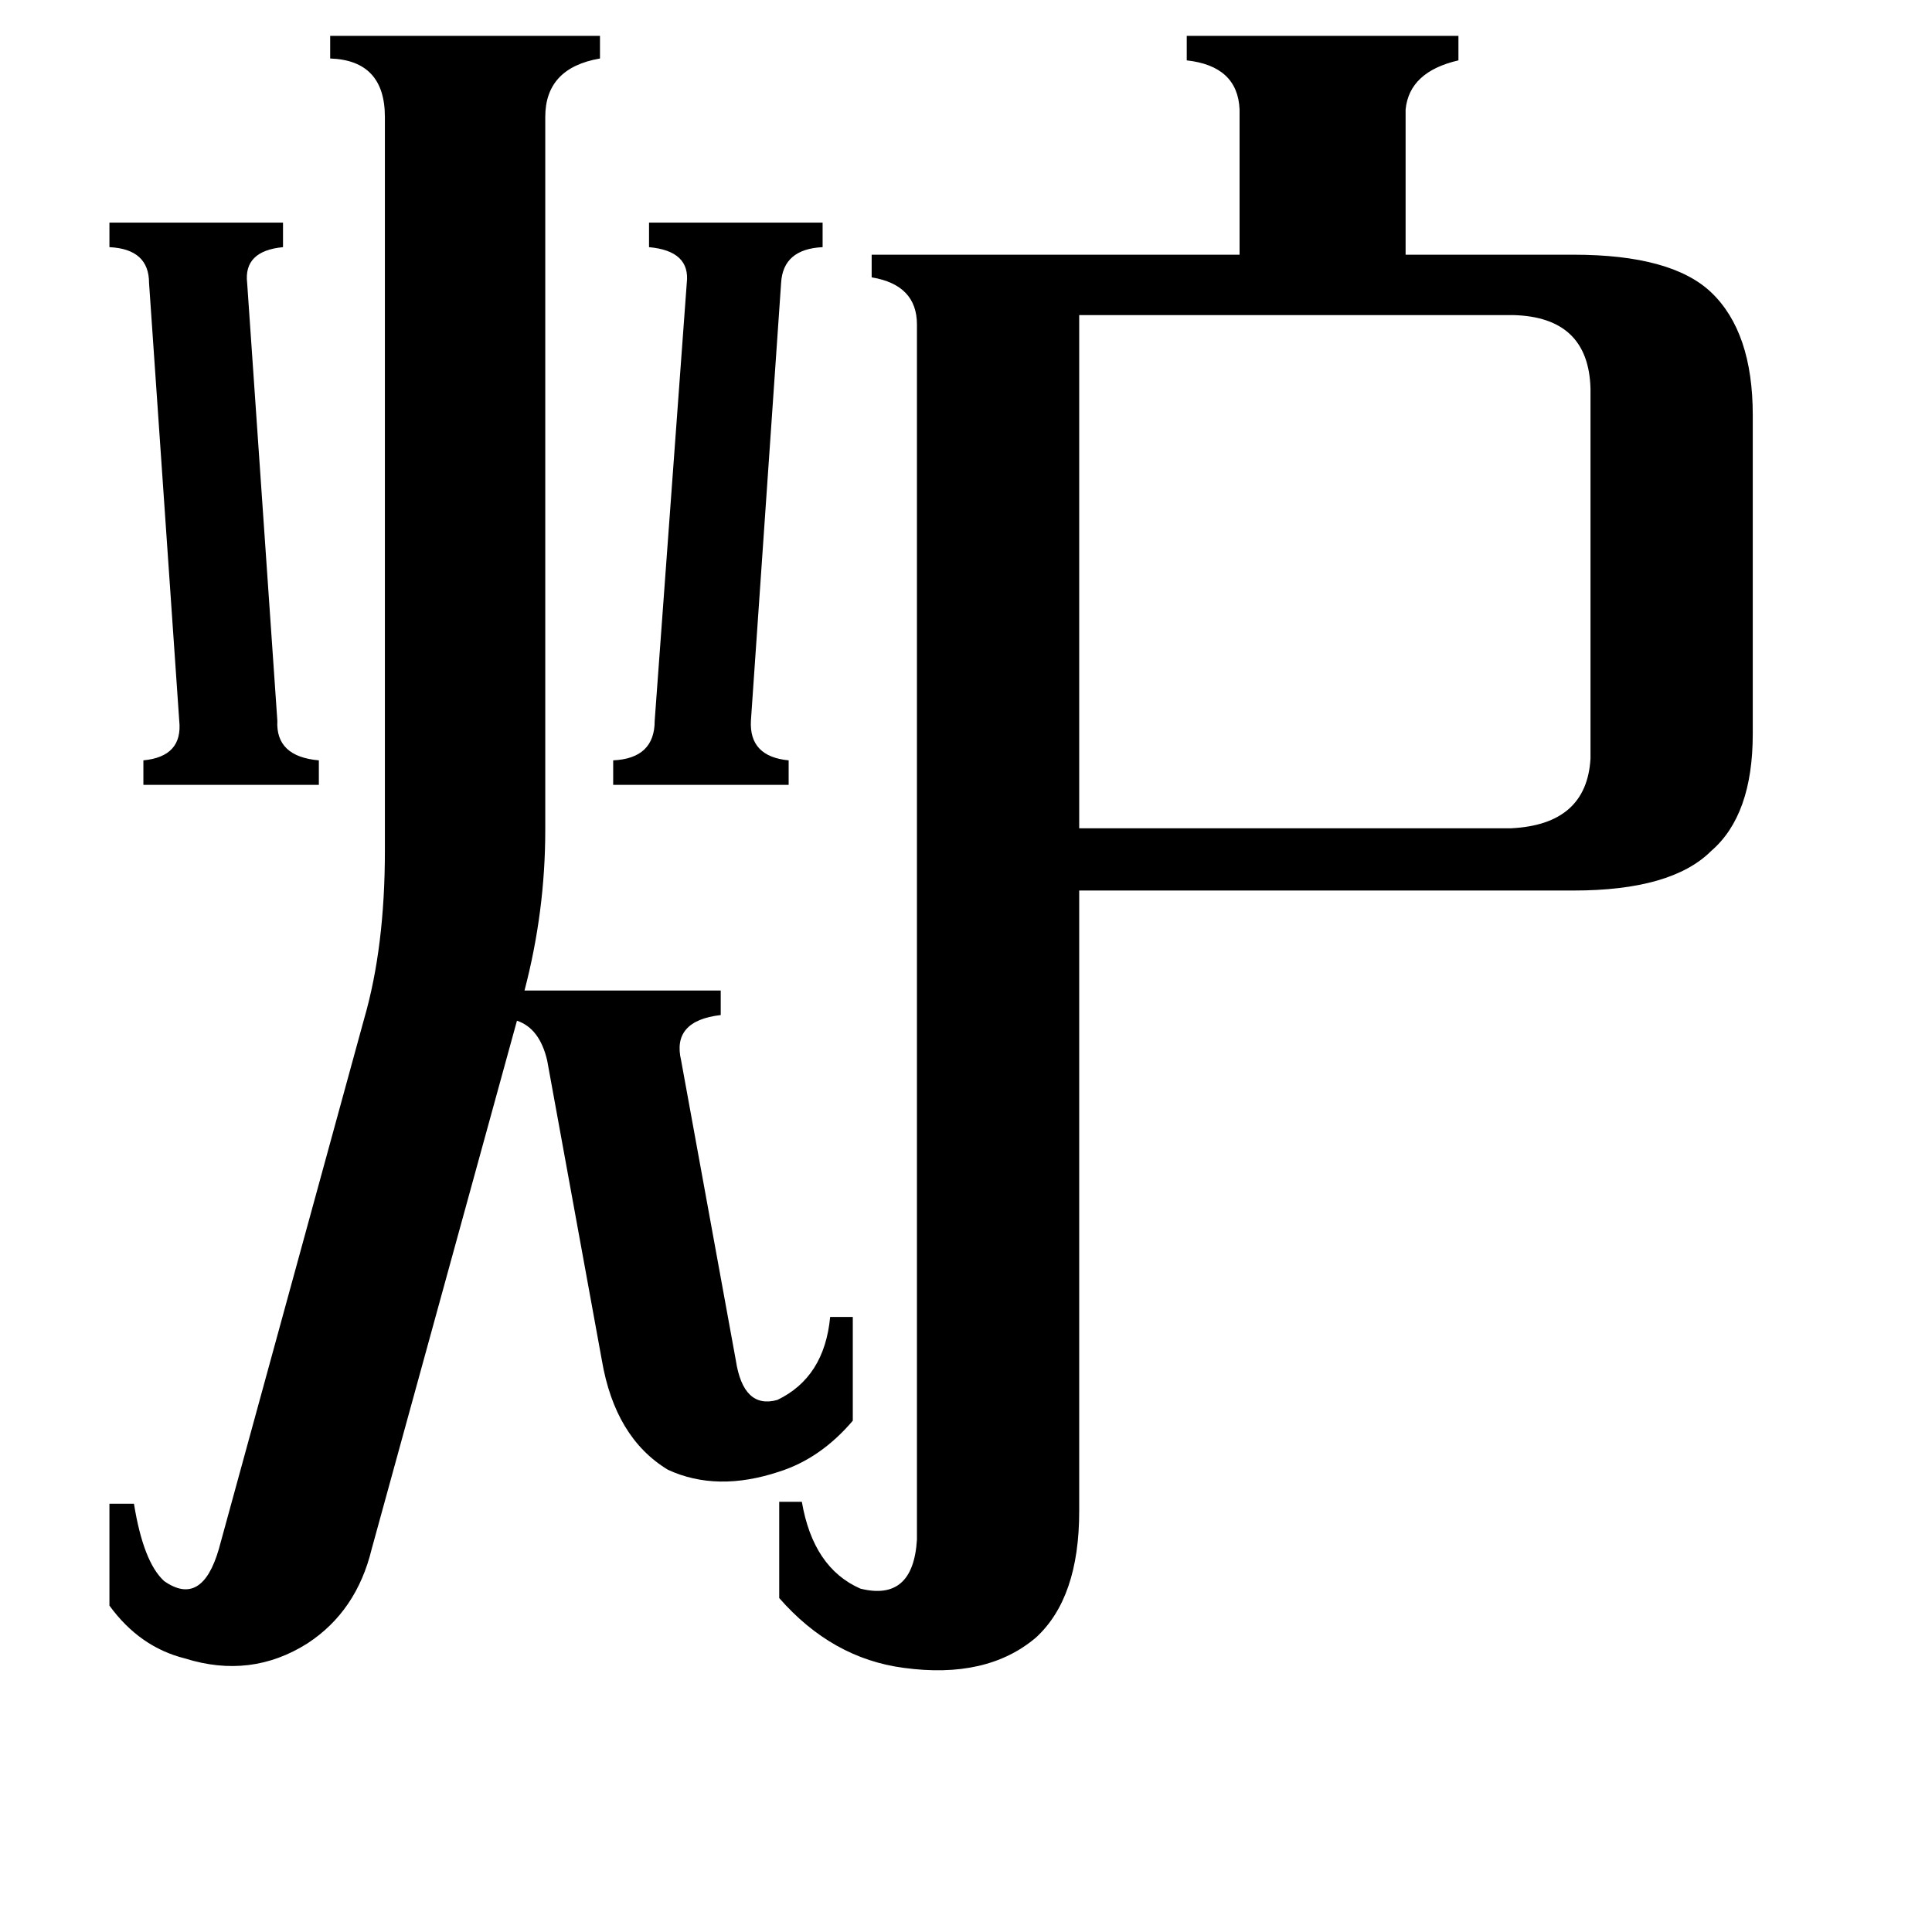 <svg xmlns="http://www.w3.org/2000/svg" viewBox="0 -800 1024 1024">
	<path fill="#000000" d="M325 -397Q347 -398 347 -418L364 -650Q366 -667 344 -669V-682H436V-669Q415 -668 414 -650L398 -418Q397 -399 418 -397V-384H325ZM58 -682H150V-669Q129 -667 131 -650L147 -418Q146 -399 169 -397V-384H76V-397Q97 -399 95 -418L79 -650Q79 -668 58 -669ZM572 -633V-361H801Q841 -363 843 -398V-594Q842 -632 802 -633ZM289 -360Q289 -317 278 -275H382V-262Q356 -259 361 -238L390 -79Q394 -53 412 -58Q437 -70 440 -102H452V-47Q435 -27 413 -20Q380 -9 354 -21Q326 -38 319 -79L290 -238Q286 -255 274 -259L197 21Q189 54 163 71Q133 90 98 79Q74 73 58 51V-3H71Q76 28 87 38Q107 52 116 21L193 -260Q204 -298 204 -349V-738Q204 -768 175 -769V-781H318V-769Q289 -764 289 -738ZM486 -628Q486 -649 462 -653V-665H657V-742Q656 -765 629 -768V-781H773V-768Q747 -762 745 -742V-665H834Q886 -665 907 -645Q929 -624 929 -580V-411Q929 -368 907 -349Q886 -328 834 -328H572V1Q572 47 549 68Q523 90 479 84Q441 79 413 47V-4H425Q431 31 456 42Q484 49 486 16Z"/>
</svg>
